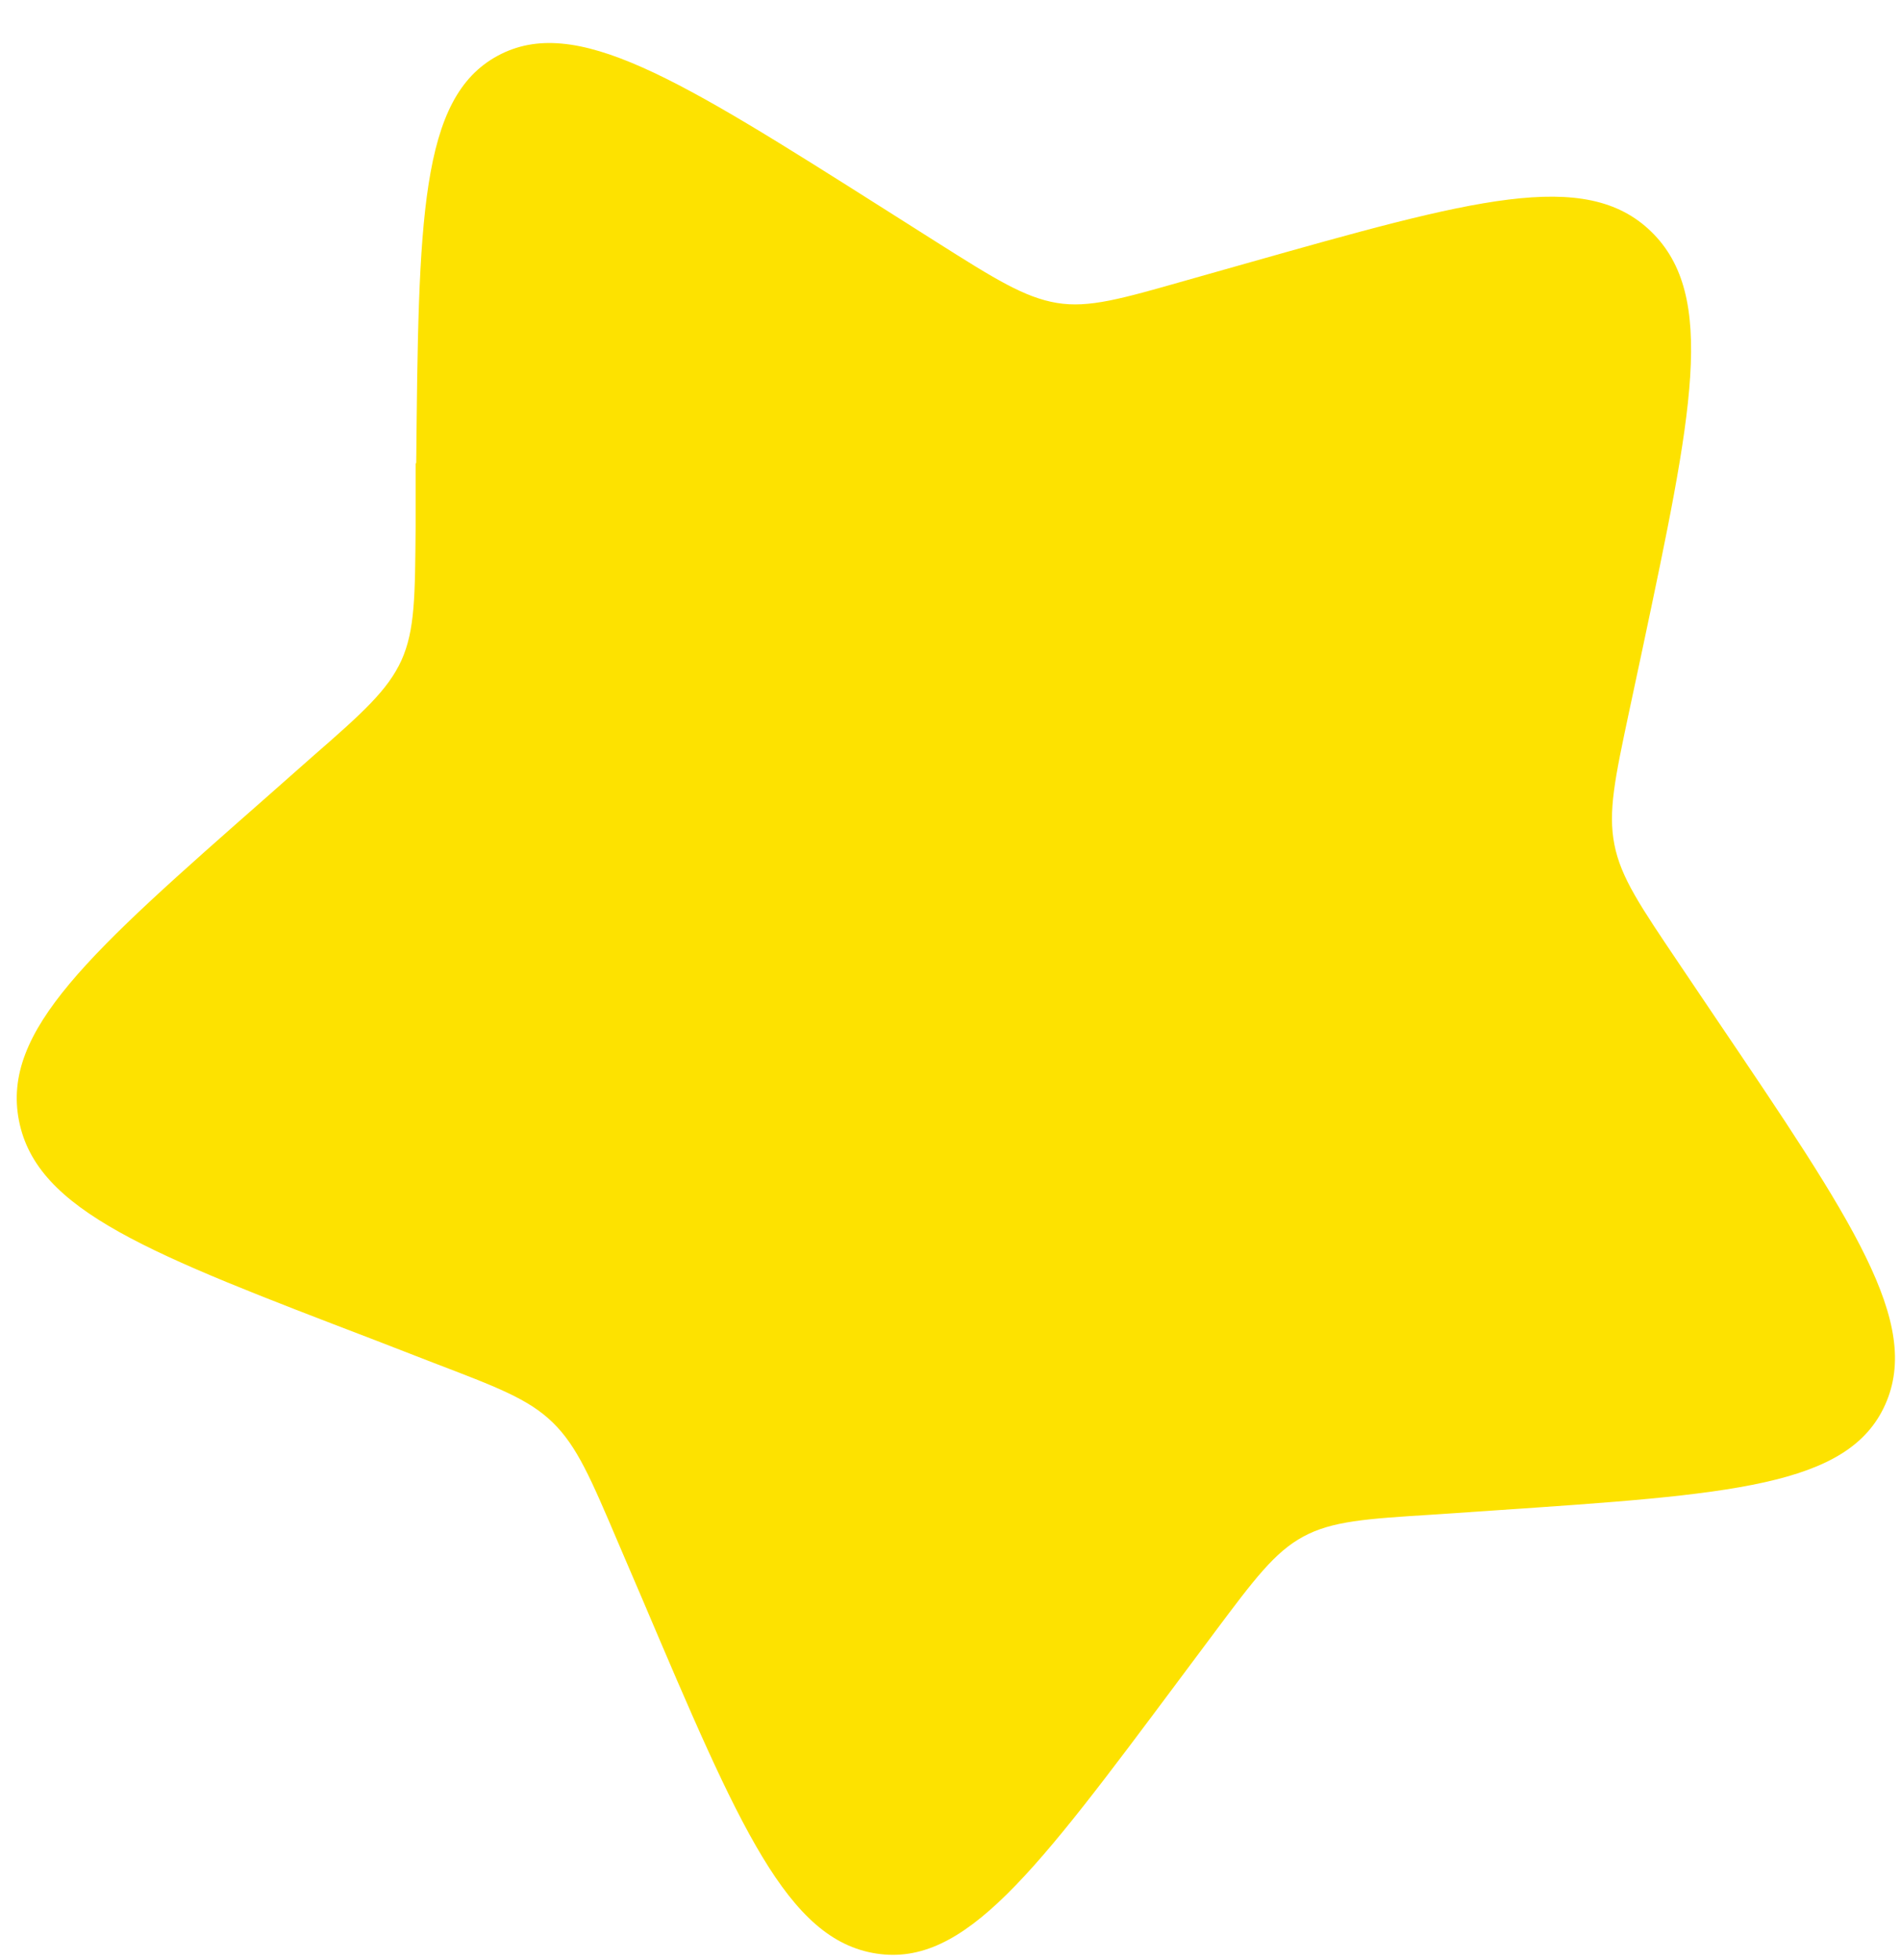 <svg width="32" height="33" viewBox="0 0 32 33" fill="none" xmlns="http://www.w3.org/2000/svg">
<path d="M7.01 7.79C7.05 3.7 7.07 1.65 8.38 0.94C9.69 0.23 11.42 1.32 14.88 3.51L15.78 4.08C16.76 4.7 17.26 5.01 17.8 5.1C18.34 5.19 18.89 5.03 19.98 4.72L20.97 4.44C24.79 3.36 26.7 2.82 27.81 3.9C28.92 4.98 28.5 6.97 27.66 10.94L27.44 11.97C27.2 13.1 27.08 13.66 27.19 14.22C27.3 14.78 27.63 15.26 28.29 16.24L28.89 17.13C31.21 20.56 32.37 22.27 31.75 23.65C31.13 25.03 29.14 25.16 25.16 25.43L24.13 25.5C23 25.57 22.43 25.61 21.95 25.87C21.47 26.13 21.13 26.58 20.45 27.49L19.83 28.32C17.44 31.52 16.25 33.12 14.76 32.89C13.26 32.66 12.45 30.76 10.83 26.95L10.41 25.97C9.95 24.89 9.72 24.35 9.31 23.95C8.9 23.55 8.36 23.35 7.29 22.94L6.31 22.56C2.52 21.11 0.62 20.39 0.32 18.87C0.02 17.35 1.51 16.04 4.49 13.42L5.26 12.74C6.11 12 6.53 11.62 6.76 11.12C6.99 10.61 6.99 10.03 7 8.87V7.81L7.01 7.79Z" fill="#FDE200"/>
</svg>
